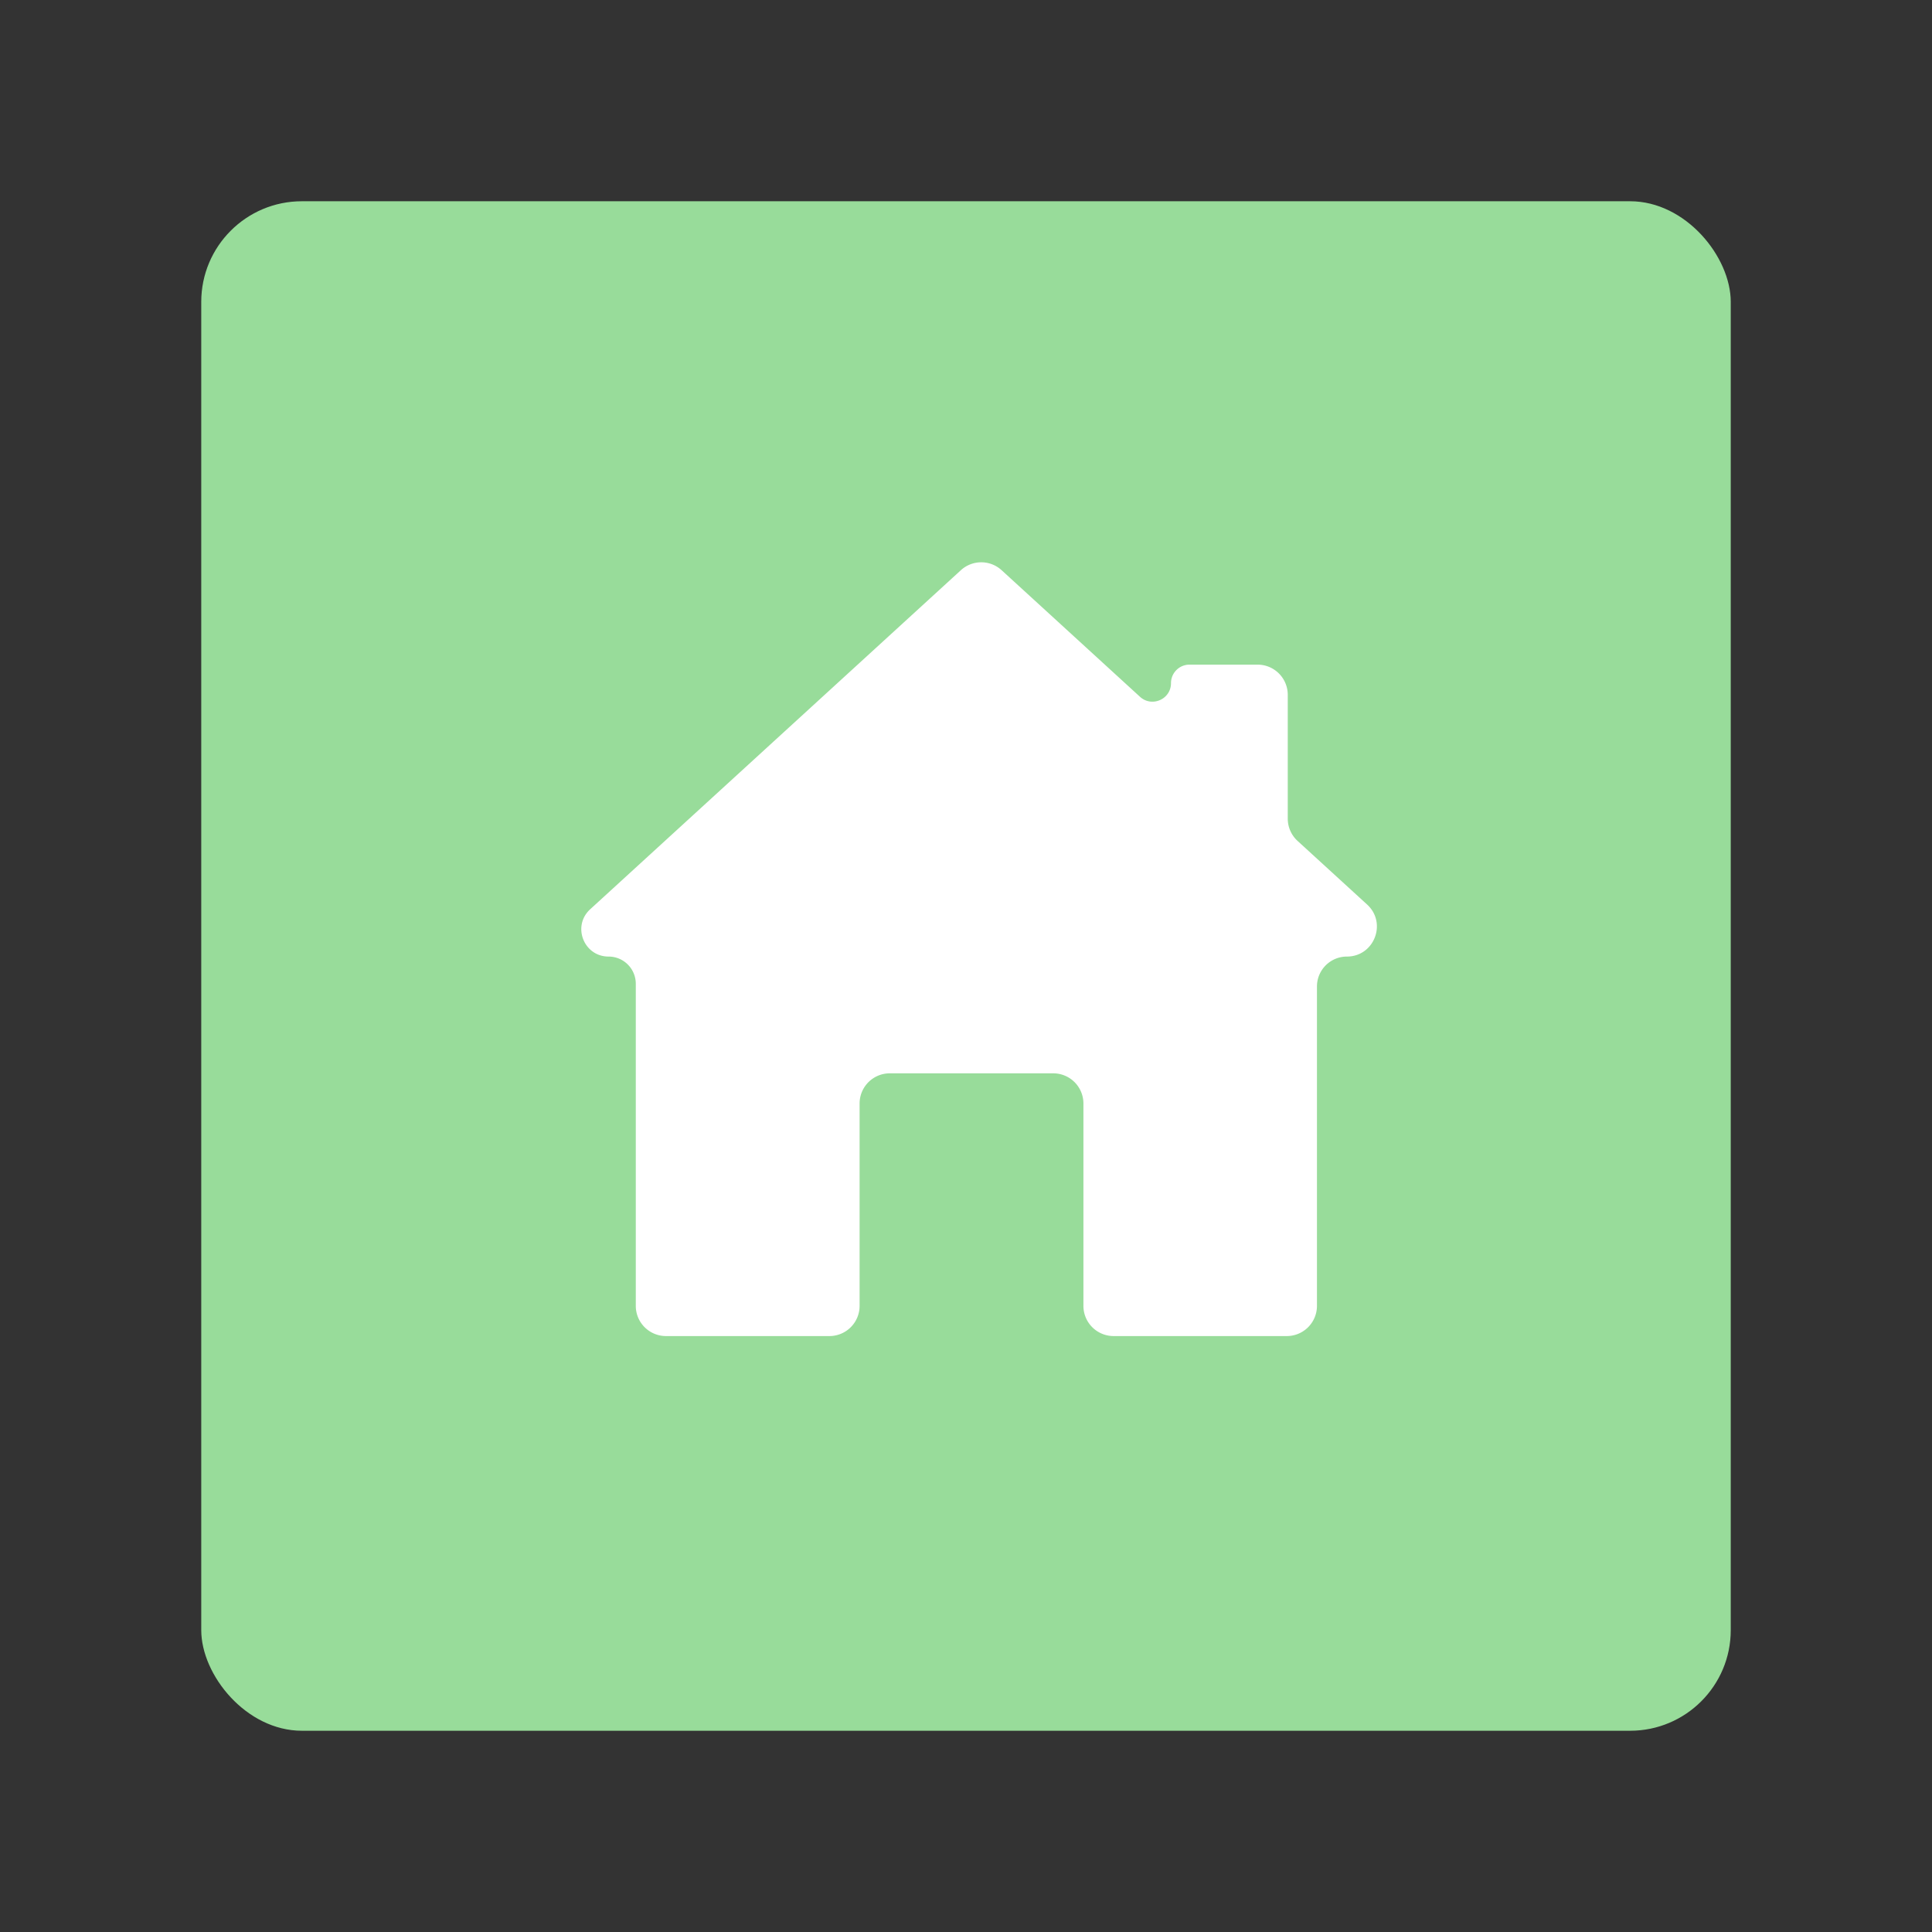 <svg xmlns="http://www.w3.org/2000/svg" width="192" height="192" fill="none"><rect width="100%" height="100%" fill="#333333" stroke="none"/><rect width="152" height="152" x="20" y="20" fill="#98DC9A" rx="10"/><path fill="#fff" d="M66.184 132.776a3 3 0 0 1-3-3V97.767a2.705 2.705 0 0 0-2.705-2.705c-2.468 0-3.647-3.035-1.826-4.701L95.49 56.667a3 3 0 0 1 4.05 0l13.752 12.58c1.18 1.079 3.08.242 3.08-1.357 0-1.016.823-1.839 1.839-1.839h6.765a3 3 0 0 1 3 3v12.306c0 .842.354 1.645.976 2.213l6.909 6.32c2.004 1.834.707 5.172-2.008 5.172a2.975 2.975 0 0 0-2.975 2.976v31.738a3 3 0 0 1-3 3h-17.209a3 3 0 0 1-3-3v-20.11a3 3 0 0 0-3-3H88.426a3 3 0 0 0-3 3v20.11a3 3 0 0 1-3 3H66.184Z"/></svg>